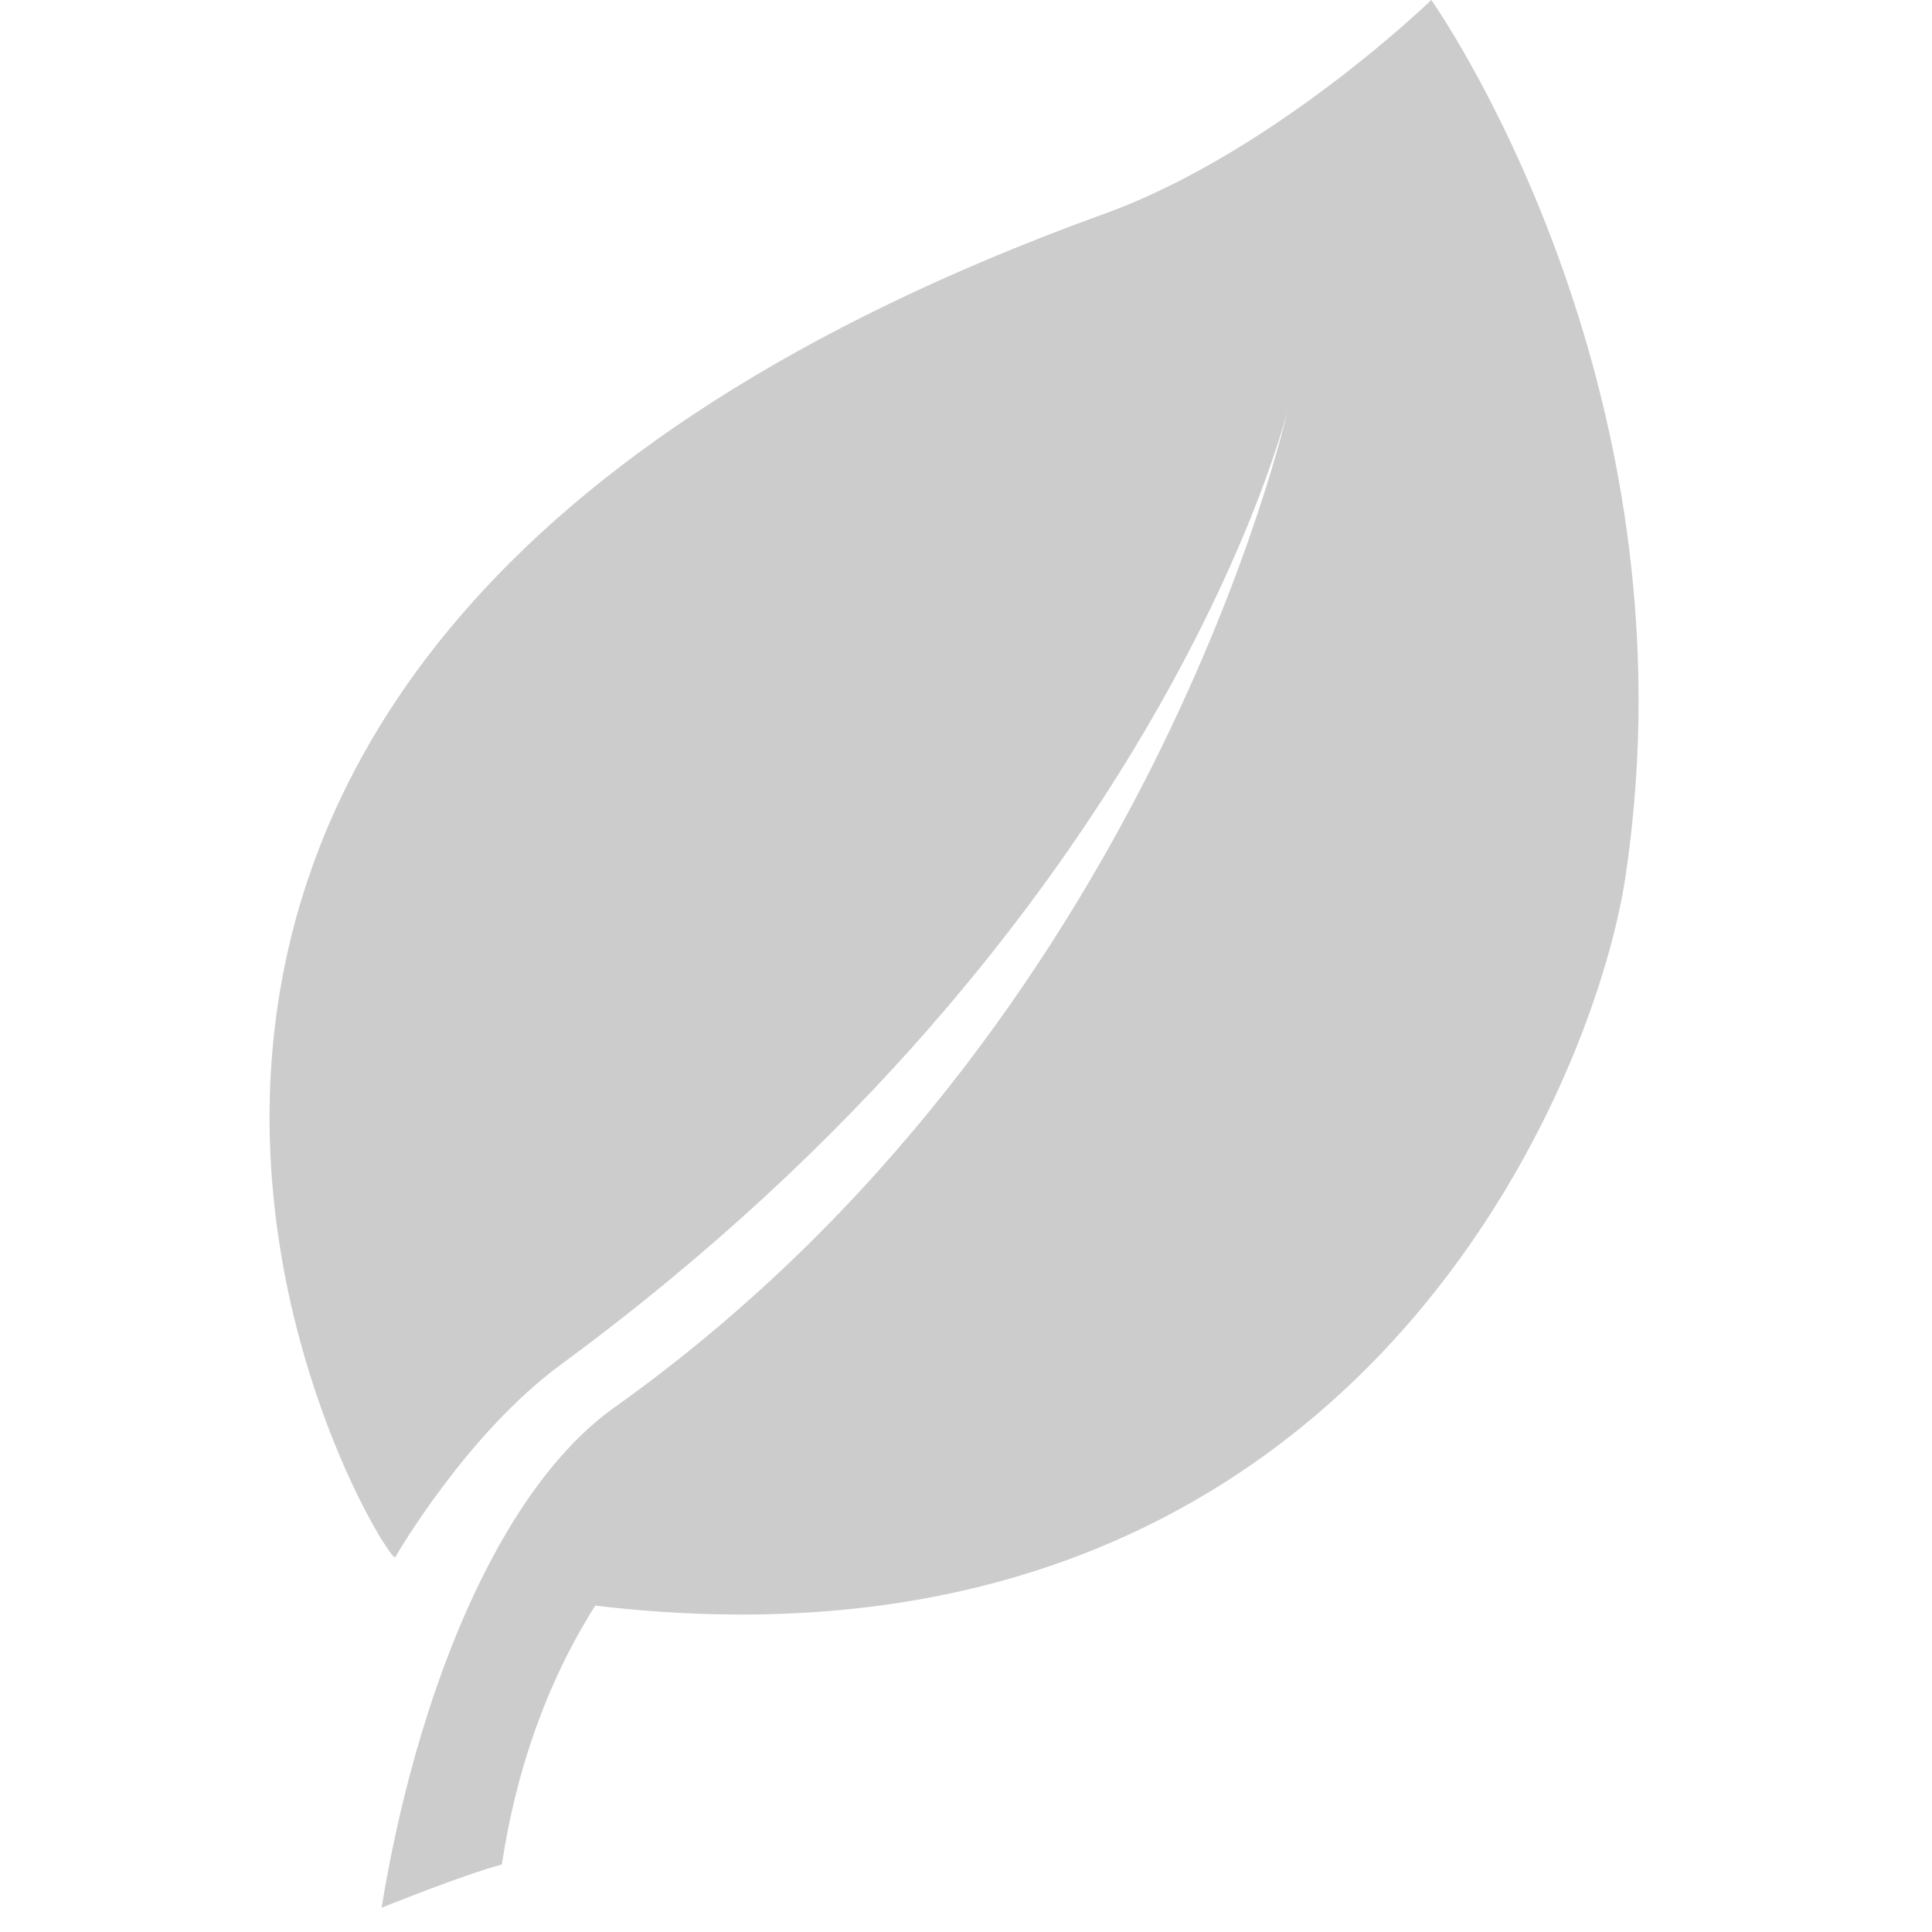 <?xml version="1.0" encoding="UTF-8"?>
<svg xmlns="http://www.w3.org/2000/svg" xmlns:xlink="http://www.w3.org/1999/xlink" width="32pt" height="32pt" viewBox="0 0 32 32" version="1.1">
<g id="surface1">
<path style=" stroke:none;fill-rule:nonzero;fill:#cccccc;fill-opacity:1;" d="M 23.707 0 C 23.707 0 21.109 2.52 18.297 3.539 C -2.523 11.074 6.258 25.75 6.543 25.797 C 6.543 25.797 7.711 23.762 9.289 22.602 C 19.297 15.246 21.332 6.777 21.332 6.777 C 21.332 6.777 19.086 16.969 10.18 23.309 C 8.215 24.707 6.883 28.156 6.32 31.598 C 6.32 31.598 7.715 31.035 8.312 30.883 C 8.543 29.359 9.035 27.898 9.859 26.594 C 22.309 28.074 26.383 18.047 26.918 14.551 C 28.172 6.293 23.707 0 23.707 0 Z M 23.707 0 "/>
</g>
</svg>
